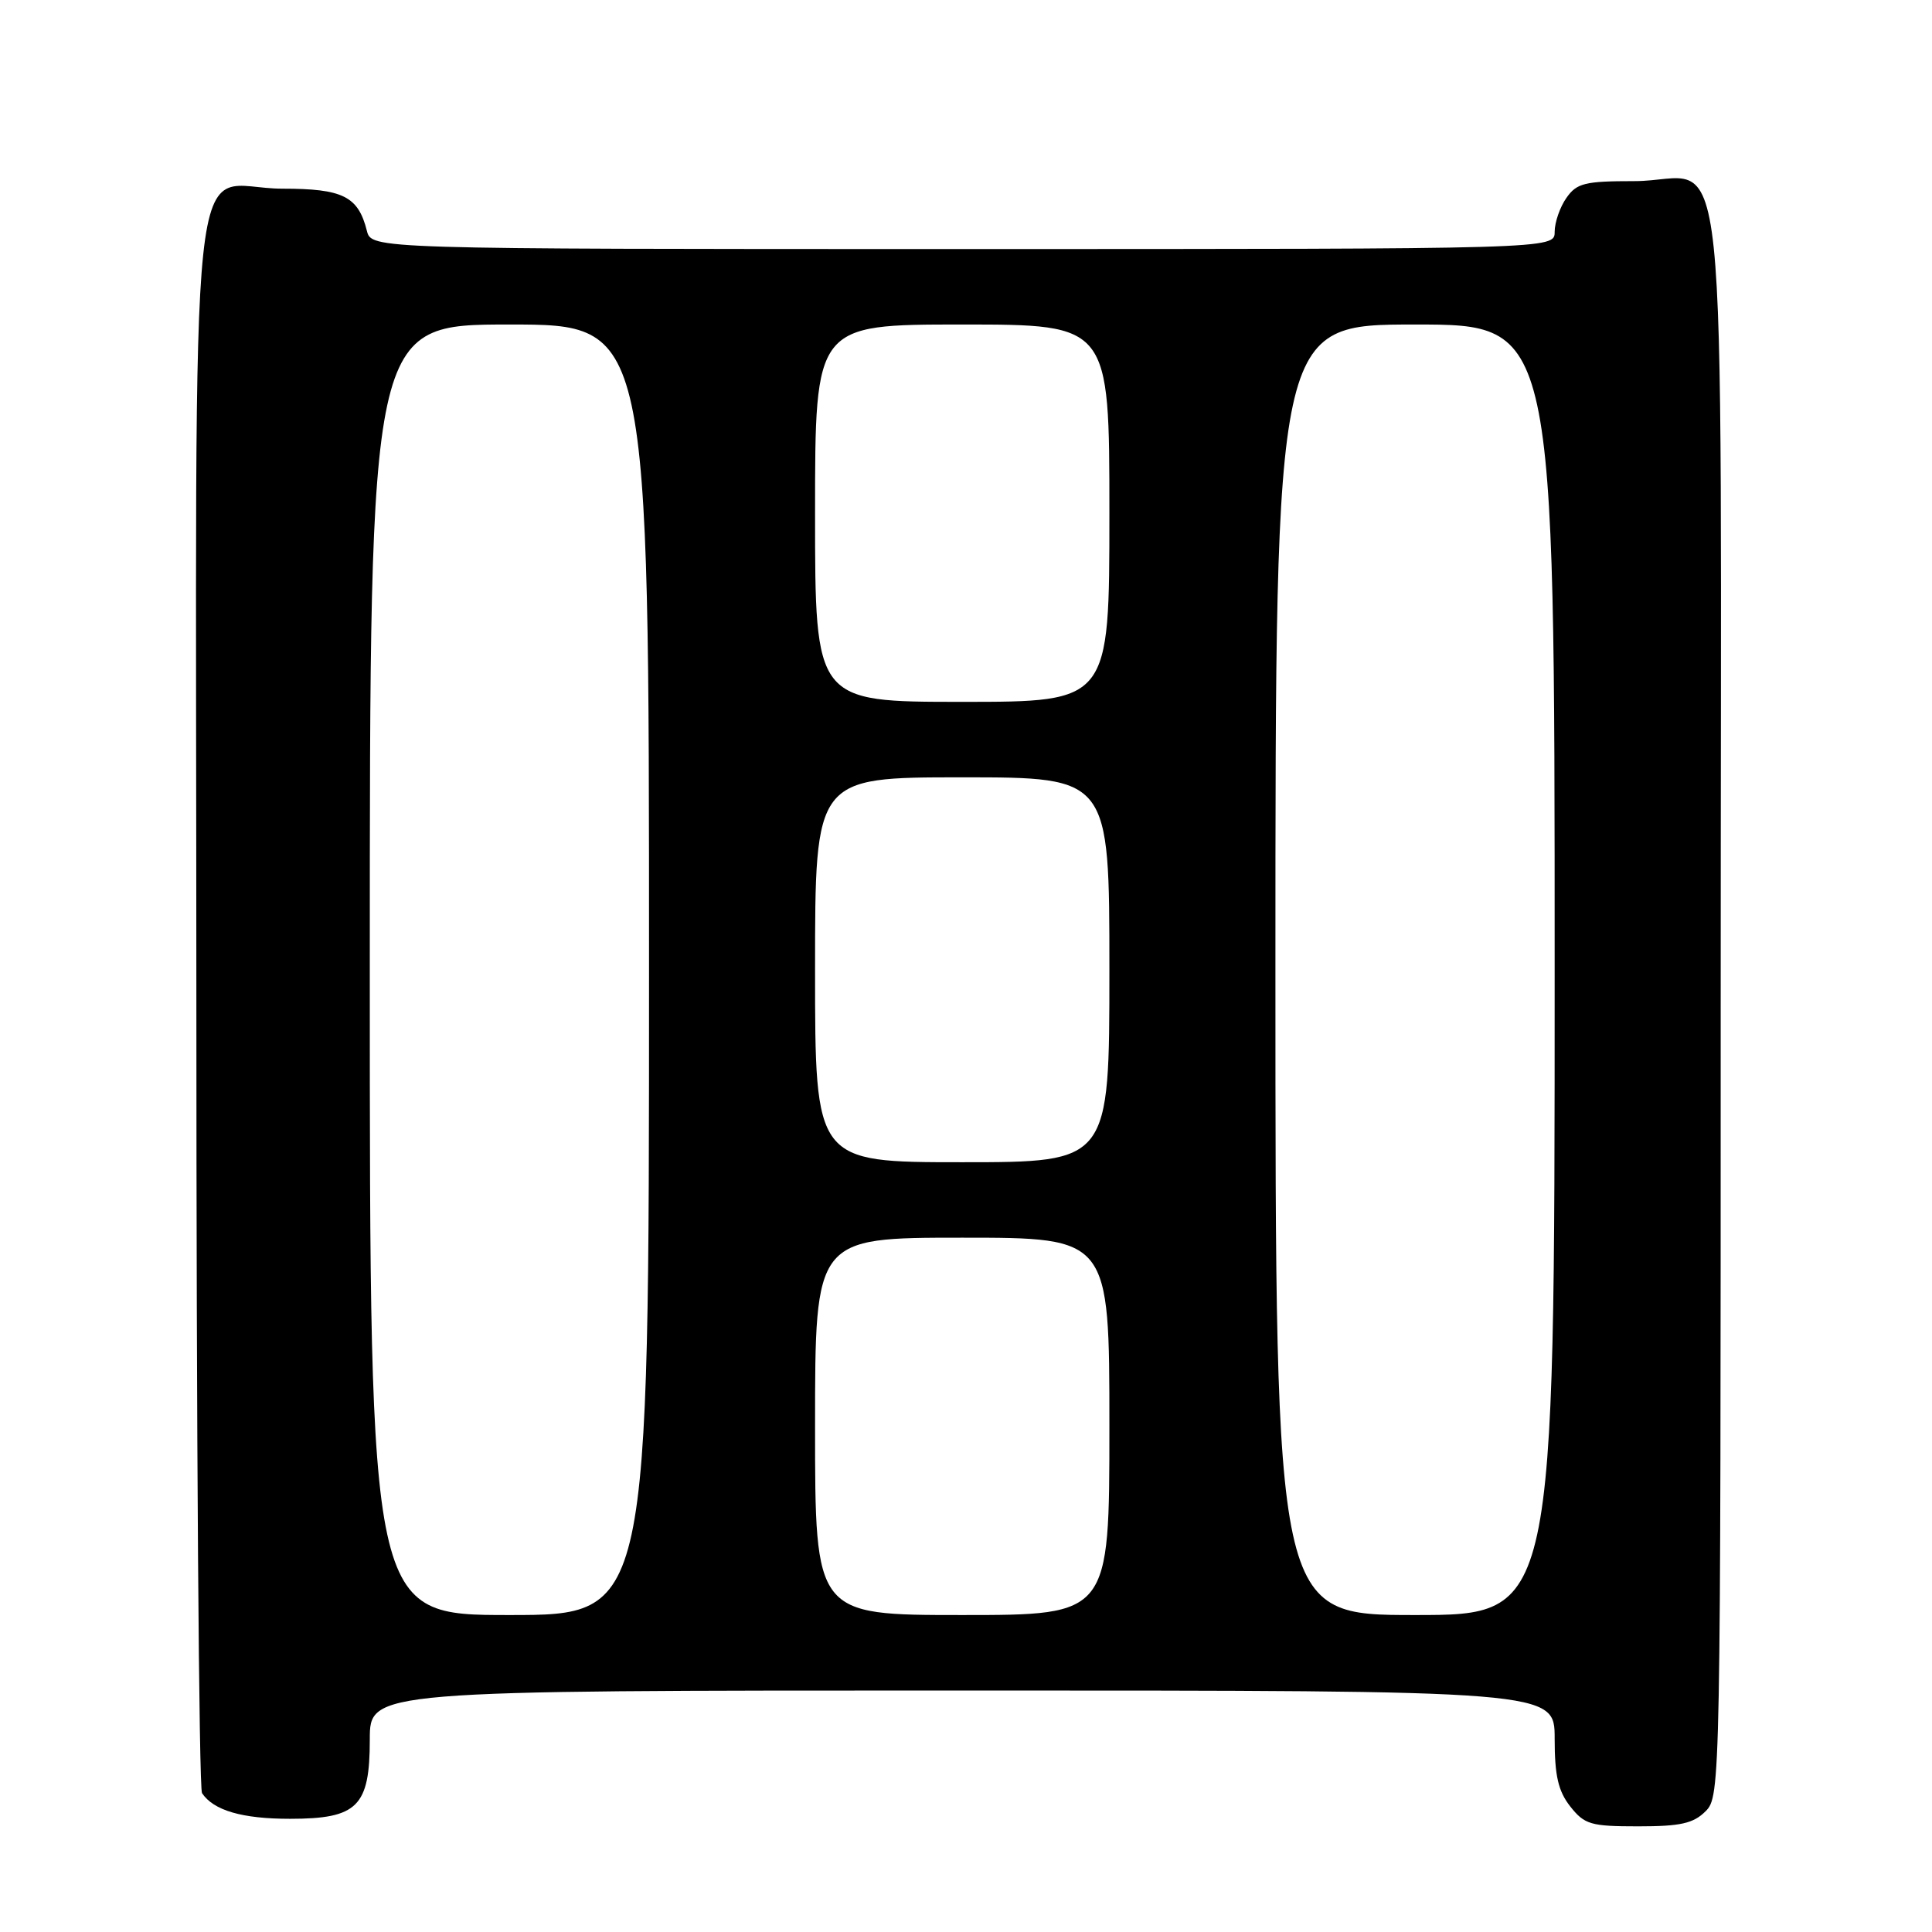 <?xml version="1.0" encoding="UTF-8" standalone="no"?>
<!DOCTYPE svg PUBLIC "-//W3C//DTD SVG 1.1//EN" "http://www.w3.org/Graphics/SVG/1.1/DTD/svg11.dtd" >
<svg xmlns="http://www.w3.org/2000/svg" xmlns:xlink="http://www.w3.org/1999/xlink" version="1.1" viewBox="0 0 256 256">
 <g >
 <path fill="currentColor"
d=" M 226.00 240.00 C 227.97 238.03 228.00 236.67 228.00 133.00 C 228.00 11.17 229.35 24.00 216.56 24.00 C 210.00 24.00 208.93 24.26 207.56 26.22 C 206.70 27.44 206.00 29.47 206.00 30.72 C 206.00 33.00 206.00 33.00 127.61 33.00 C 49.22 33.00 49.22 33.00 48.61 30.57 C 47.46 26.01 45.43 25.00 37.43 25.00 C 24.66 25.00 26.00 12.36 26.02 132.75 C 26.02 189.81 26.36 237.00 26.77 237.60 C 28.30 239.90 32.09 241.00 38.43 241.00 C 47.37 241.00 49.00 239.38 49.00 230.50 C 49.00 224.00 49.00 224.00 127.50 224.00 C 206.00 224.00 206.00 224.00 206.00 230.37 C 206.00 235.29 206.47 237.33 208.07 239.37 C 209.96 241.76 210.78 242.00 217.07 242.00 C 222.67 242.00 224.38 241.62 226.00 240.00 Z  M 49.00 128.50 C 49.00 43.00 49.00 43.00 67.50 43.00 C 86.00 43.00 86.00 43.00 86.00 128.50 C 86.00 214.00 86.00 214.00 67.50 214.00 C 49.00 214.00 49.00 214.00 49.00 128.50 Z  M 108.00 189.00 C 108.00 164.00 108.00 164.00 127.50 164.00 C 147.00 164.00 147.00 164.00 147.00 189.00 C 147.00 214.00 147.00 214.00 127.50 214.00 C 108.00 214.00 108.00 214.00 108.00 189.00 Z  M 169.00 128.50 C 169.00 43.00 169.00 43.00 187.50 43.00 C 206.00 43.00 206.00 43.00 206.00 128.50 C 206.00 214.00 206.00 214.00 187.50 214.00 C 169.00 214.00 169.00 214.00 169.00 128.50 Z  M 108.00 128.50 C 108.00 103.00 108.00 103.00 127.50 103.00 C 147.00 103.00 147.00 103.00 147.00 128.50 C 147.00 154.00 147.00 154.00 127.50 154.00 C 108.00 154.00 108.00 154.00 108.00 128.50 Z  M 108.00 68.00 C 108.00 43.00 108.00 43.00 127.50 43.00 C 147.00 43.00 147.00 43.00 147.00 68.00 C 147.00 93.00 147.00 93.00 127.50 93.00 C 108.00 93.00 108.00 93.00 108.00 68.00 Z "/>
</g>
</svg>